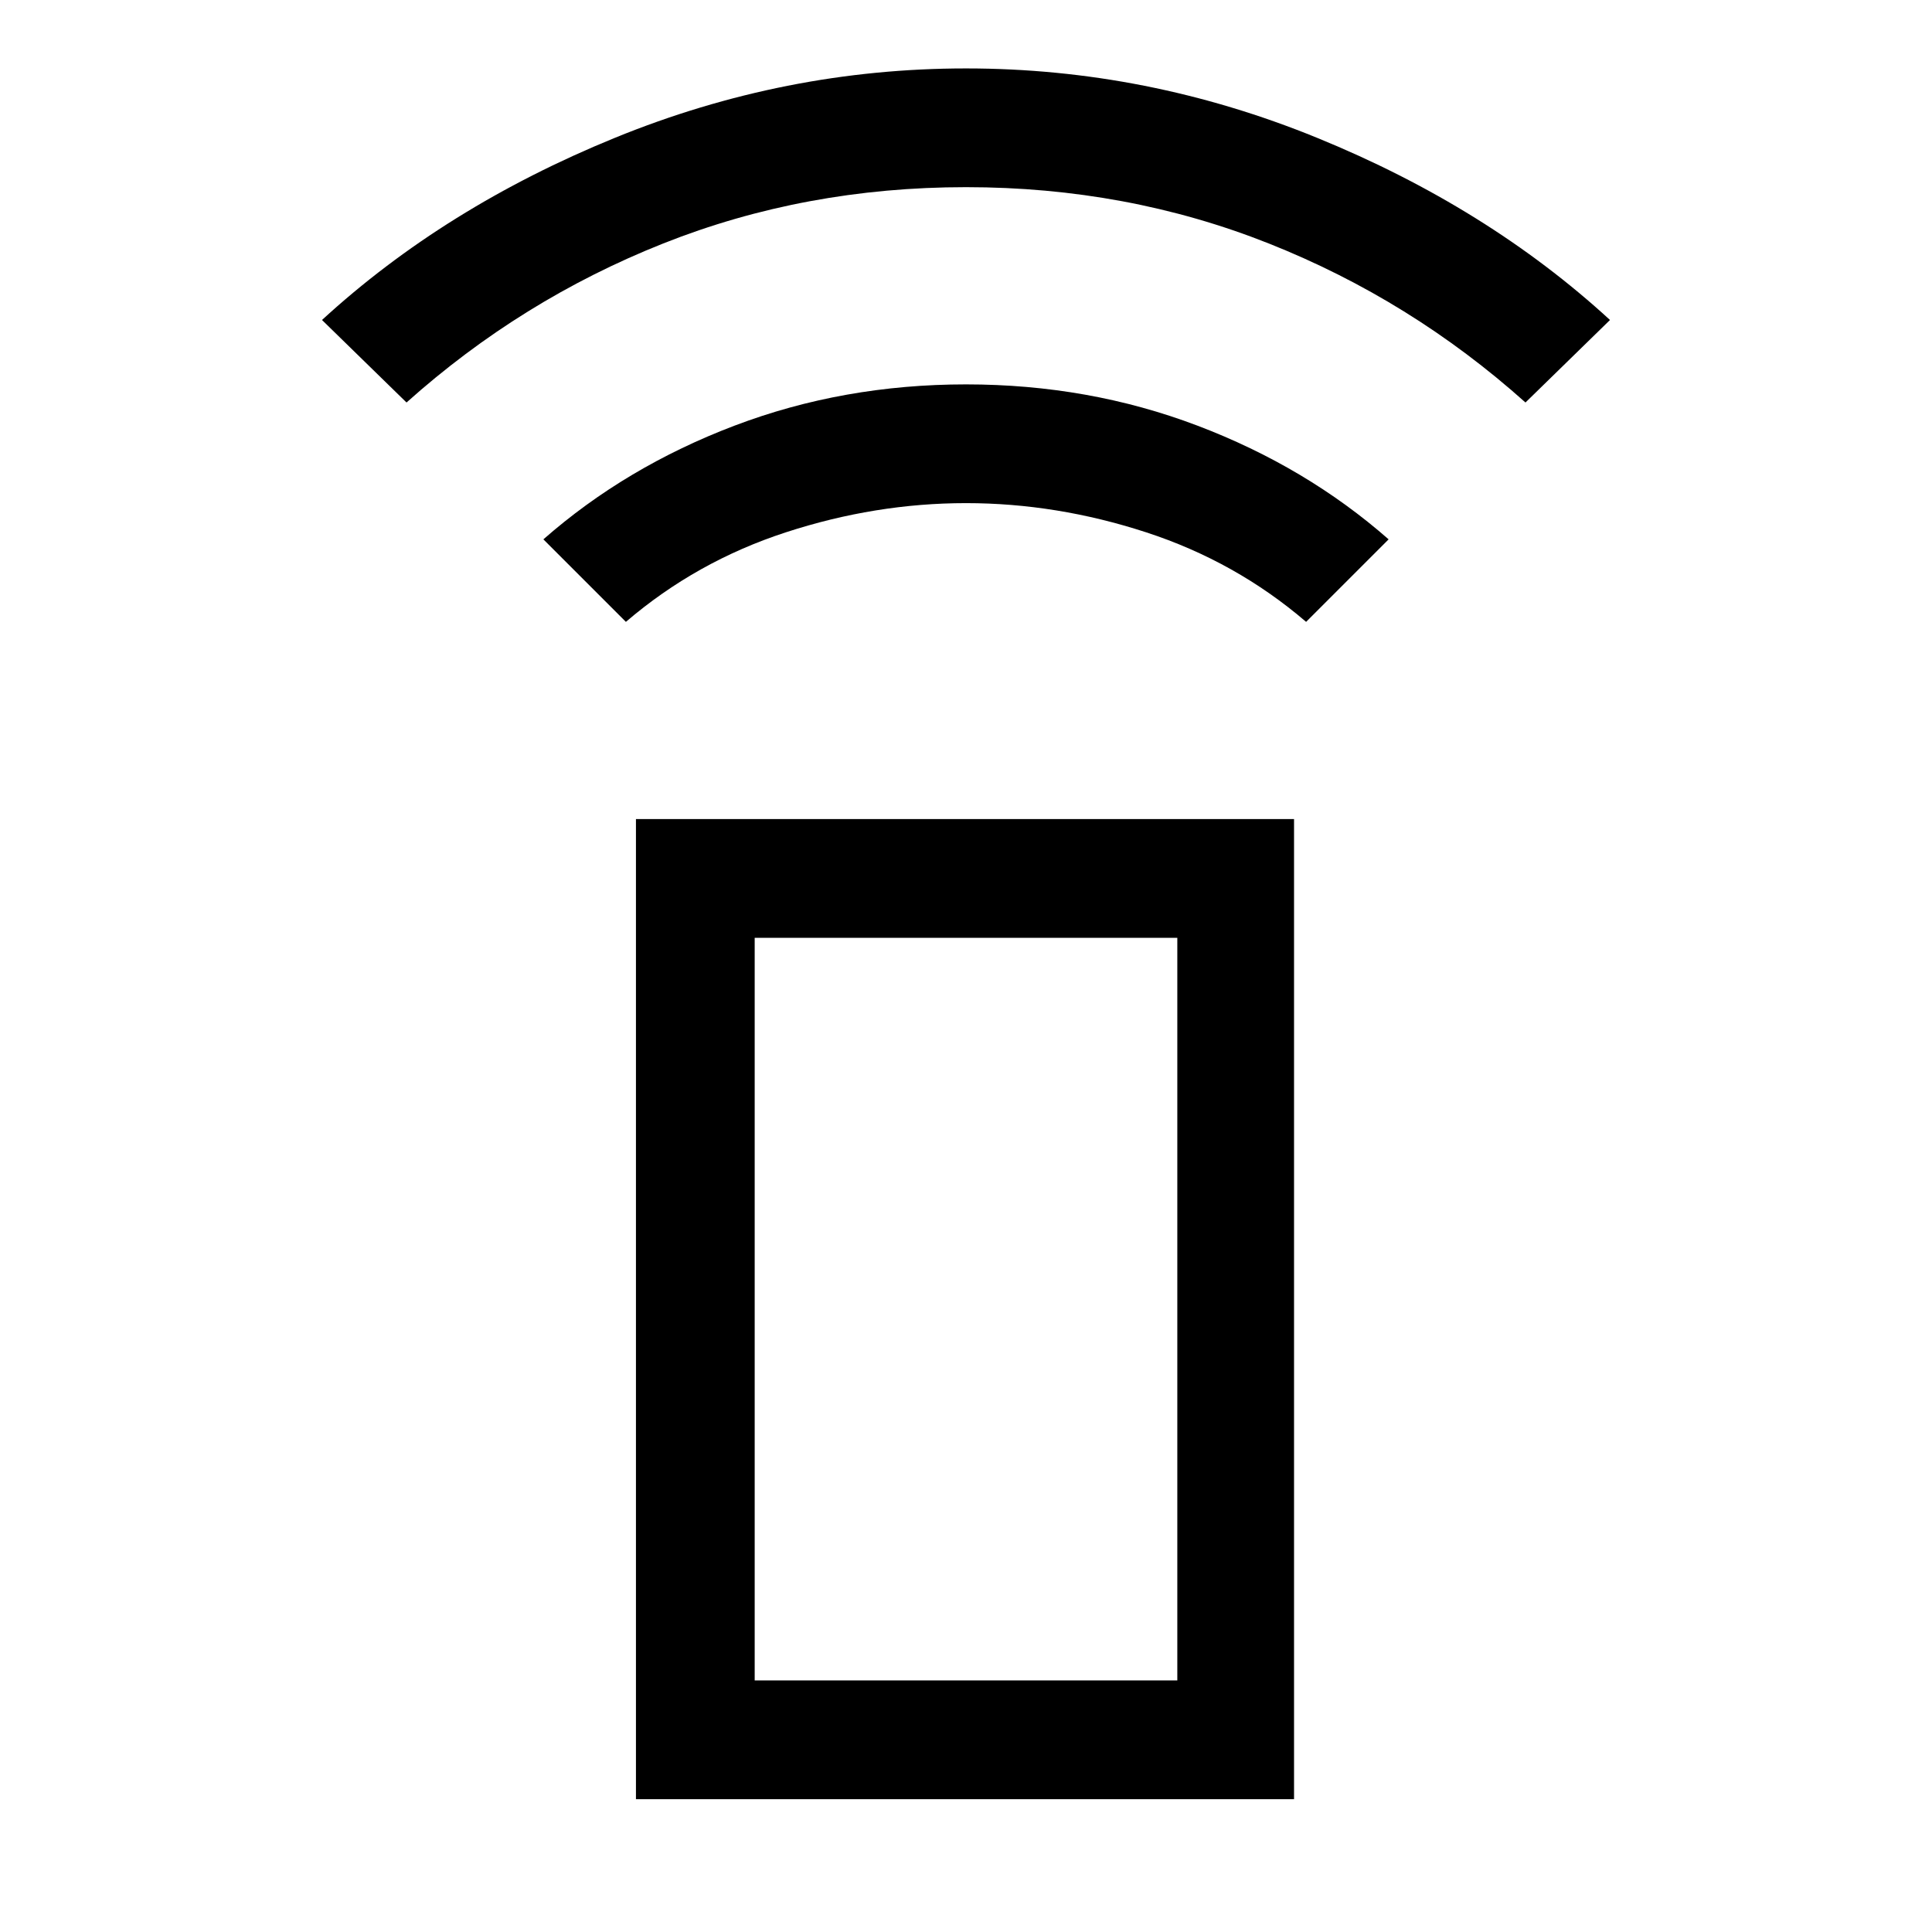 <svg xmlns="http://www.w3.org/2000/svg" height="48" width="48"><path d="M15.55 15.45 13.5 13.4q2.05-1.8 4.75-2.825Q20.95 9.55 24 9.55t5.75 1.025q2.7 1.025 4.75 2.825l-2.05 2.05q-1.75-1.5-3.975-2.225Q26.25 12.5 24 12.5q-2.25 0-4.475.725-2.225.725-3.975 2.225ZM10.1 10 8 7.95q3.05-2.8 7.275-4.525Q19.5 1.7 24 1.7t8.725 1.725Q36.95 5.15 40 7.95L37.9 10q-2.85-2.55-6.375-3.95Q28 4.65 24 4.65t-7.525 1.4Q12.95 7.45 10.1 10Zm5.7 34.7V20.35h16.35V44.7Zm2.95-2.95h10.5V23.3h-10.5Zm0 0h10.5Z"/></svg>